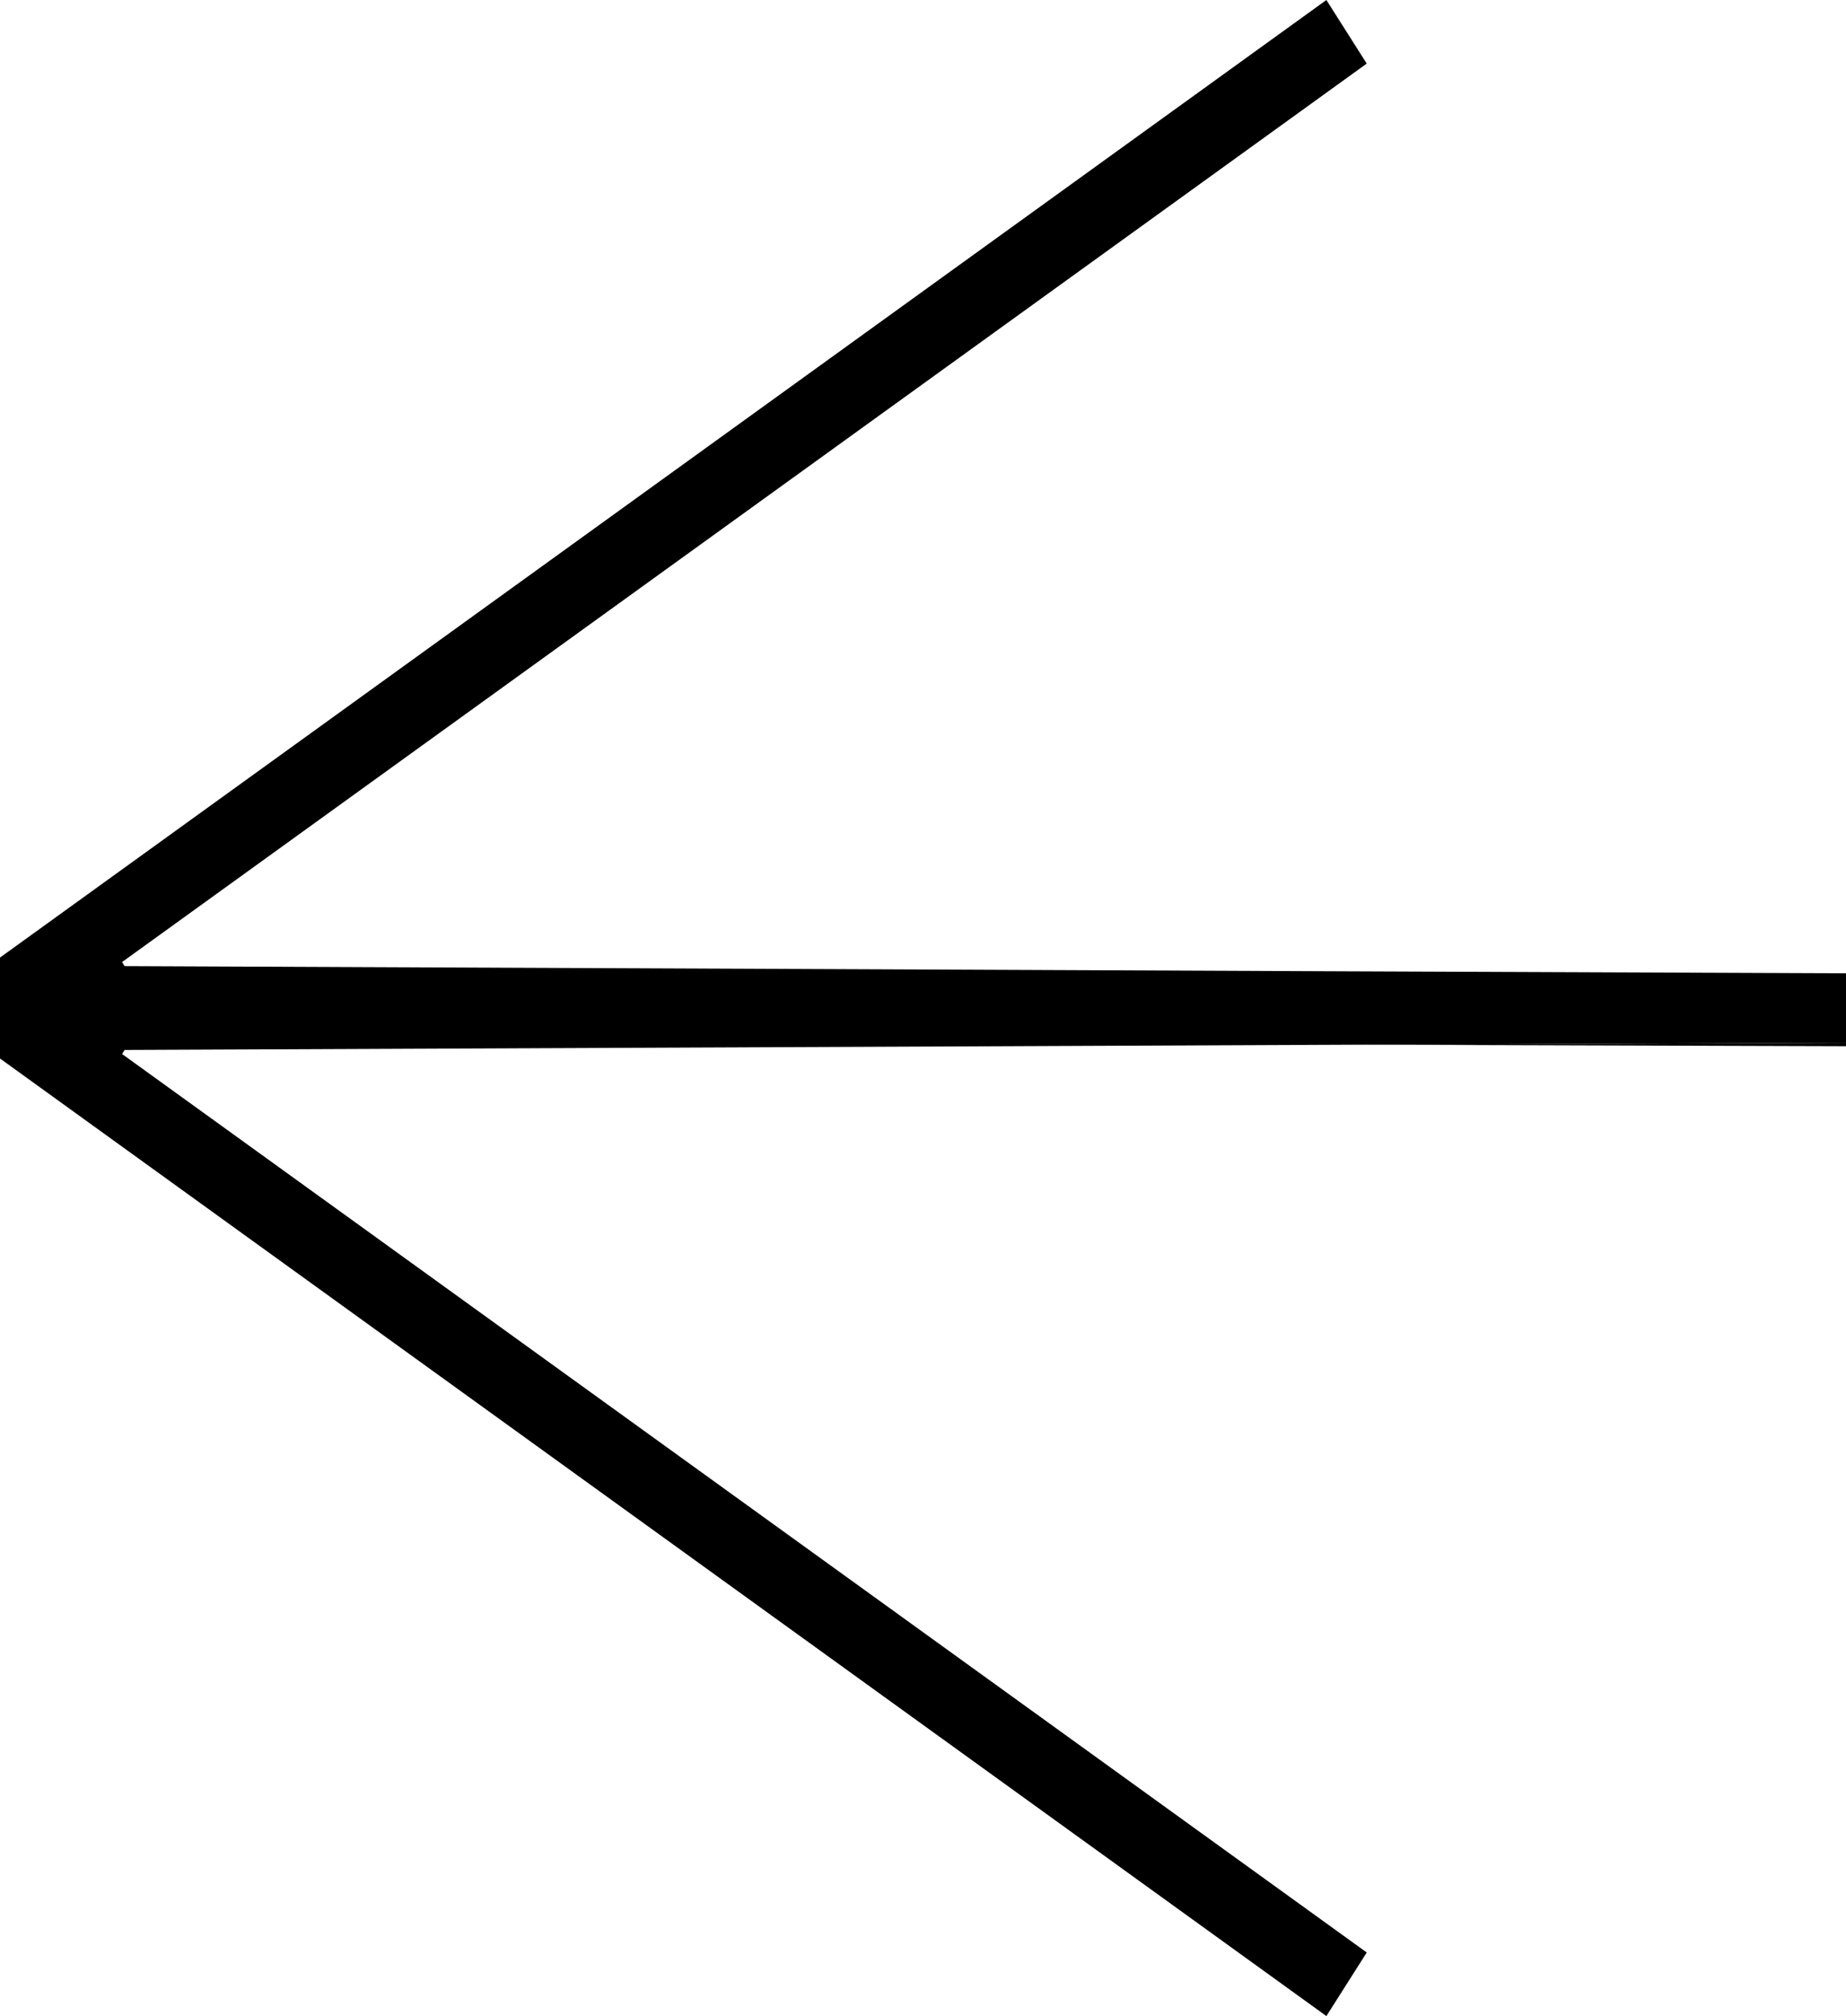 <?xml version="1.0" encoding="utf-8"?>
<!-- Generator: Adobe Illustrator 25.0.1, SVG Export Plug-In . SVG Version: 6.00 Build 0)  -->
<svg version="1.1" id="Calque_1" xmlns="http://www.w3.org/2000/svg" xmlns:xlink="http://www.w3.org/1999/xlink" x="0px" y="0px"
	 viewBox="0 0 123.1 134.43" style="enable-background:new 0 0 123.1 134.43;" xml:space="preserve">
<g>
	<path d="M90.18,69.66l32.92,0.1v-0.23L90.18,69.66z"/>
	<polygon points="8.31,70.01 8.14,70.28 91.14,130.19 88.45,134.43 0,70.58 0,63.85 88.45,0 91.14,4.24 8.14,64.15 8.31,64.42 
		90.18,64.77 123.1,64.9 123.1,69.53 90.18,69.66 	"/>
</g>
<g>
</g>
<g>
</g>
<g>
</g>
<g>
</g>
<g>
</g>
<g>
</g>
</svg>
